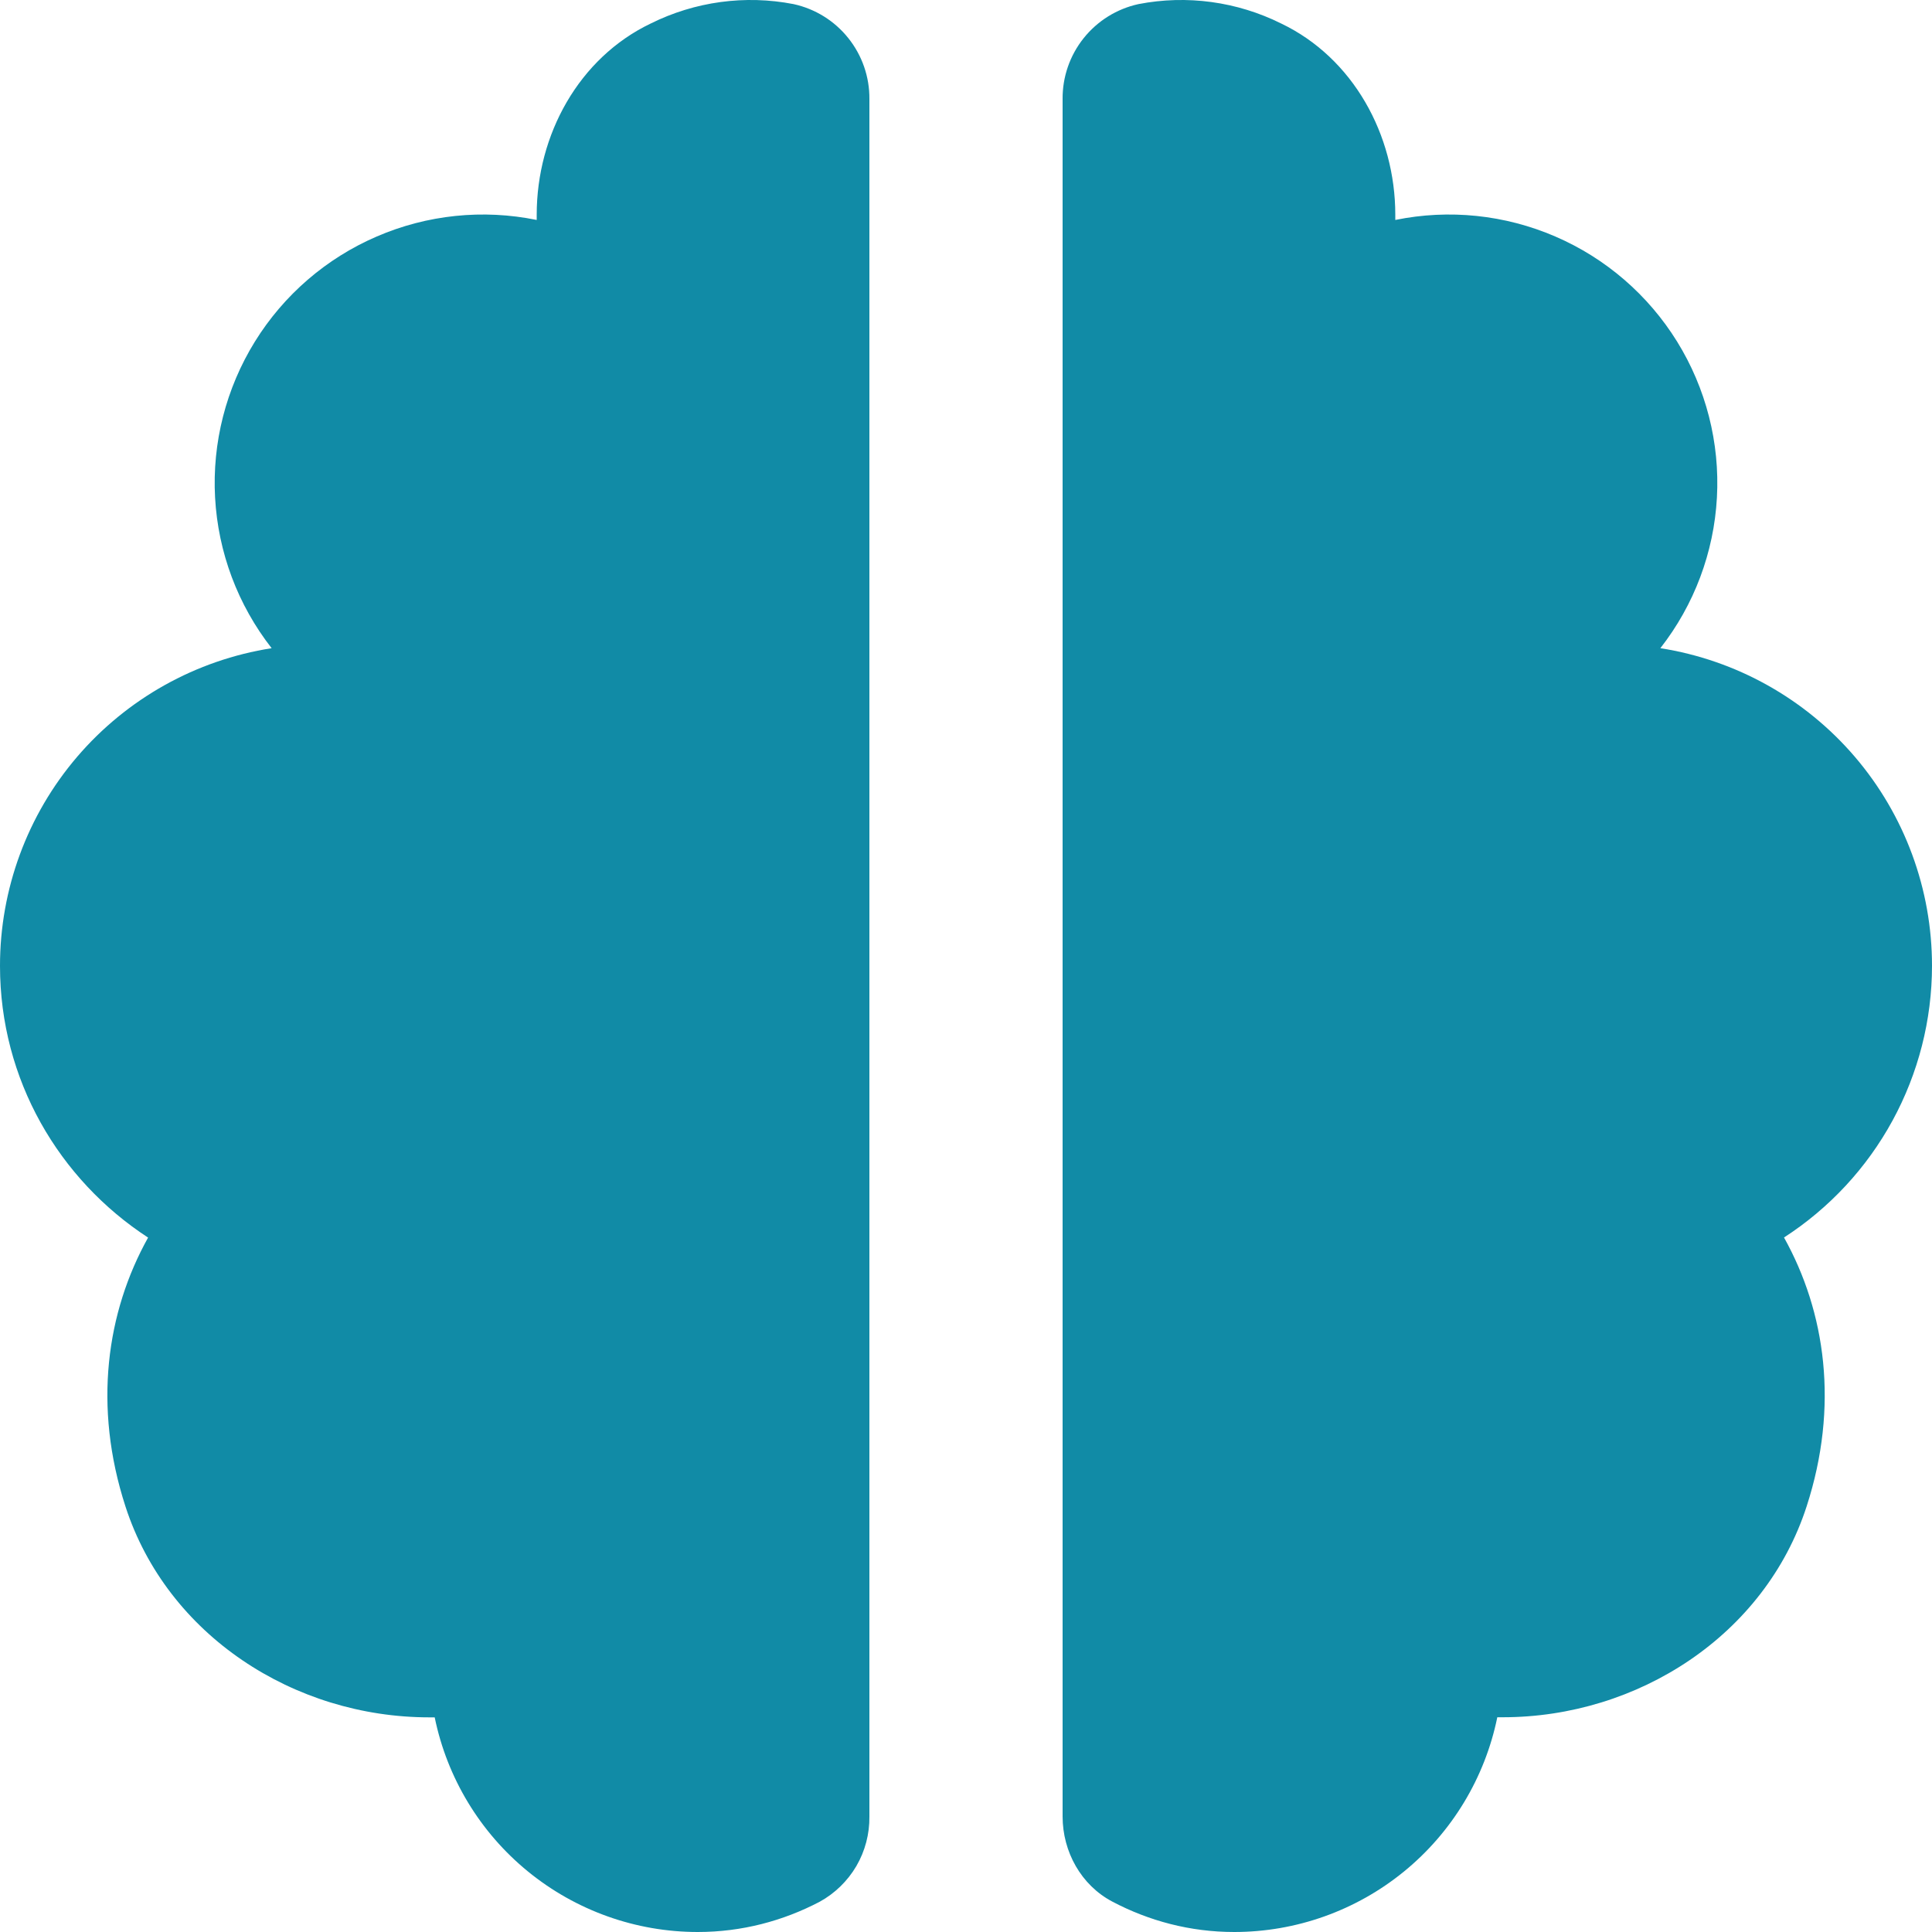 <svg width="40" height="40" viewBox="0 0 40 40" fill="none" xmlns="http://www.w3.org/2000/svg">
<path d="M2.598 31.191C3.462 33.856 6.088 35.556 8.89 35.556H9C9.257 36.81 9.939 37.938 10.932 38.748C11.924 39.557 13.165 40 14.446 40C15.36 40 16.214 39.77 16.97 39.374C17.285 39.201 17.548 38.945 17.73 38.635C17.911 38.324 18.004 37.97 18 37.61V2.051C18.004 1.593 17.85 1.148 17.564 0.79C17.278 0.431 16.878 0.183 16.43 0.085C15.427 -0.11 14.387 0.032 13.472 0.487C11.984 1.199 11.112 2.79 11.112 4.444V4.554C9.998 4.326 8.842 4.446 7.799 4.897C6.755 5.347 5.875 6.107 5.277 7.073C4.679 8.04 4.391 9.166 4.453 10.301C4.515 11.436 4.924 12.525 5.624 13.42C4.056 13.666 2.628 14.464 1.596 15.67C0.565 16.876 -0.001 18.412 1.32812e-06 19.999C1.32812e-06 22.355 1.222 24.421 3.066 25.623C2.206 27.165 1.924 29.115 2.598 31.191ZM34.376 13.42C35.076 12.525 35.485 11.436 35.547 10.301C35.609 9.166 35.321 8.04 34.723 7.073C34.125 6.107 33.245 5.347 32.202 4.897C31.158 4.446 30.002 4.326 28.888 4.554V4.444C28.888 2.792 28.014 1.199 26.526 0.487C25.612 0.032 24.573 -0.11 23.57 0.085C23.122 0.183 22.722 0.432 22.436 0.79C22.15 1.148 21.996 1.593 22 2.051V37.608C22 38.338 22.384 39.032 23.032 39.372C23.788 39.77 24.64 40 25.554 40C26.835 40 28.077 39.557 29.069 38.747C30.061 37.937 30.743 36.809 31 35.554H31.112C33.912 35.554 36.54 33.854 37.404 31.189C38.078 29.113 37.796 27.163 36.936 25.621C37.875 25.014 38.648 24.182 39.183 23.2C39.718 22.218 39.999 21.117 40 19.999C40.001 18.412 39.435 16.876 38.404 15.67C37.372 14.464 35.944 13.666 34.376 13.42Z" fill="#118BA6"/>
</svg>
